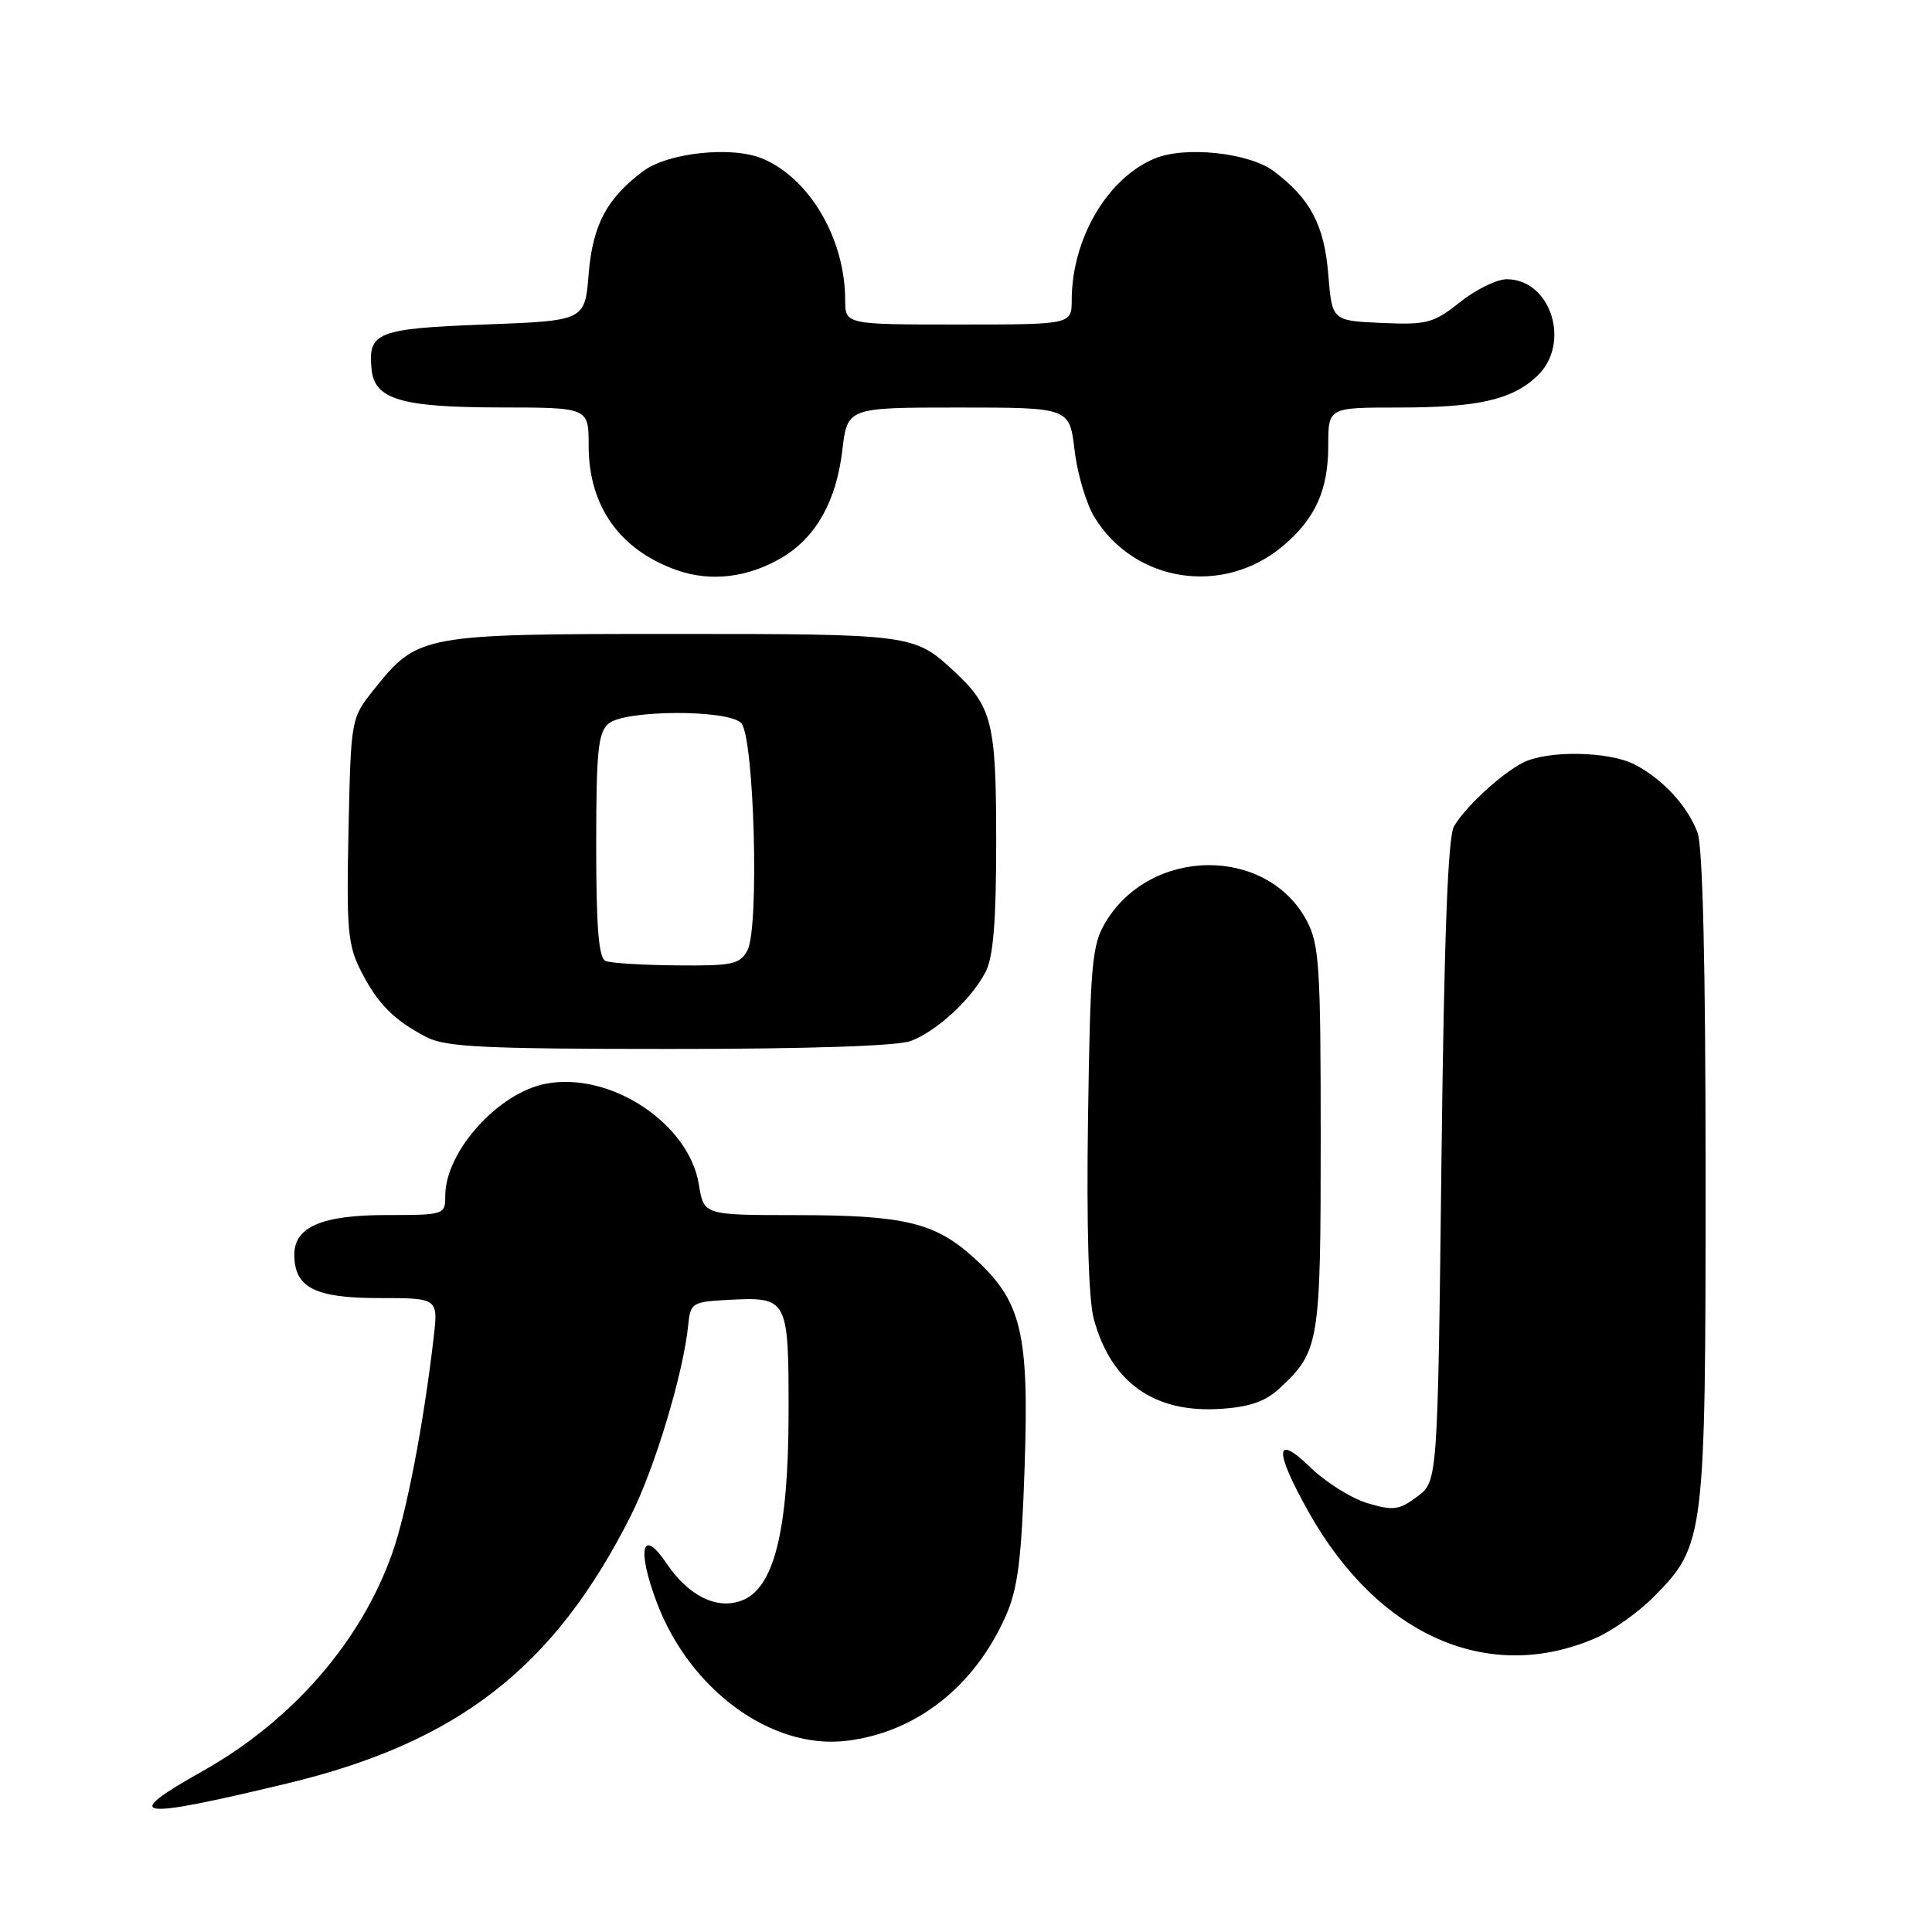 <?xml version="1.0" encoding="UTF-8" standalone="no"?>
<!DOCTYPE svg PUBLIC "-//W3C//DTD SVG 1.1//EN" "http://www.w3.org/Graphics/SVG/1.1/DTD/svg11.dtd" >
<svg xmlns="http://www.w3.org/2000/svg" xmlns:xlink="http://www.w3.org/1999/xlink" version="1.1" viewBox="0 0 256 256">
 <g >
 <path fill="currentColor"
d=" M 38.00 236.33 C 60.72 230.88 73.44 220.97 83.59 200.83 C 86.79 194.46 90.58 181.89 91.20 175.50 C 91.49 172.65 91.74 172.49 96.50 172.24 C 104.42 171.83 104.50 171.99 104.49 187.22 C 104.47 202.82 102.57 210.45 98.31 212.07 C 94.99 213.34 91.23 211.48 88.30 207.13 C 85.09 202.35 84.36 205.20 86.99 212.24 C 91.34 223.88 102.21 231.85 112.13 230.67 C 121.37 229.58 129.12 223.50 133.27 214.12 C 134.87 210.51 135.36 206.63 135.77 194.33 C 136.37 176.49 135.36 172.37 129.01 166.63 C 123.86 161.98 119.80 161.01 105.38 161.01 C 93.26 161.00 93.26 161.00 92.61 156.99 C 91.32 148.87 80.92 141.99 72.37 143.59 C 66.02 144.78 59.00 152.59 59.00 158.45 C 59.00 160.96 58.89 161.00 51.22 161.00 C 42.66 161.00 39.00 162.57 39.00 166.23 C 39.00 170.61 41.69 172.00 50.19 172.00 C 58.07 172.00 58.07 172.00 57.46 177.25 C 56.13 188.68 53.89 200.37 51.99 205.76 C 47.87 217.49 38.76 227.97 26.90 234.65 C 15.81 240.88 17.79 241.18 38.00 236.33 Z  M 211.50 217.02 C 213.70 216.06 217.16 213.59 219.19 211.53 C 225.88 204.75 226.00 203.75 226.00 155.89 C 226.00 128.03 225.63 112.15 224.93 110.32 C 223.59 106.77 220.34 103.25 216.62 101.31 C 213.20 99.53 205.03 99.40 201.79 101.06 C 198.87 102.57 194.17 106.91 192.66 109.50 C 191.85 110.90 191.35 124.29 191.00 153.89 C 190.50 196.29 190.50 196.29 187.79 198.31 C 185.39 200.10 184.61 200.20 181.20 199.18 C 179.07 198.54 175.68 196.42 173.66 194.46 C 168.88 189.81 168.79 192.15 173.43 200.40 C 182.66 216.81 197.33 223.22 211.50 217.02 Z  M 169.60 183.92 C 174.83 179.03 175.00 177.99 175.00 150.78 C 175.00 128.00 174.81 125.12 173.14 121.98 C 167.85 112.10 152.51 112.21 146.50 122.18 C 144.69 125.19 144.47 127.62 144.17 148.10 C 143.96 162.25 144.24 172.20 144.92 174.72 C 147.21 183.20 152.93 187.27 161.76 186.68 C 165.62 186.43 167.70 185.69 169.60 183.92 Z  M 120.68 137.94 C 124.13 136.63 128.70 132.43 130.59 128.80 C 131.62 126.83 132.00 122.12 132.00 111.50 C 132.00 95.69 131.49 93.63 126.34 88.87 C 121.13 84.05 120.75 84.00 89.32 84.00 C 55.82 84.00 55.37 84.09 49.57 91.34 C 46.50 95.18 46.50 95.18 46.18 109.99 C 45.90 123.13 46.08 125.24 47.82 128.65 C 50.05 133.02 52.18 135.17 56.50 137.42 C 59.02 138.74 64.17 138.99 88.68 138.99 C 106.89 139.00 118.93 138.60 120.68 137.94 Z  M 103.70 73.83 C 108.15 71.15 110.82 66.36 111.61 59.68 C 112.28 54.00 112.28 54.00 127.00 54.00 C 141.72 54.00 141.72 54.00 142.39 59.68 C 142.76 62.80 143.95 66.81 145.05 68.58 C 150.39 77.22 162.10 78.99 169.99 72.35 C 174.28 68.74 176.00 64.94 176.00 59.05 C 176.00 54.00 176.00 54.00 185.26 54.00 C 195.82 54.00 200.32 52.99 203.66 49.85 C 208.22 45.57 205.54 37.00 199.64 37.00 C 198.34 37.00 195.55 38.37 193.45 40.04 C 189.94 42.83 189.08 43.06 183.06 42.79 C 176.50 42.50 176.50 42.50 176.00 36.32 C 175.47 29.81 173.61 26.29 168.76 22.67 C 165.49 20.23 157.04 19.33 153.01 21.00 C 146.74 23.59 142.02 31.64 142.01 39.75 C 142.00 43.00 142.00 43.00 127.00 43.00 C 112.00 43.00 112.00 43.00 111.99 39.75 C 111.98 31.64 107.26 23.59 100.99 21.00 C 96.96 19.33 88.51 20.23 85.24 22.67 C 80.39 26.29 78.53 29.81 78.00 36.32 C 77.50 42.50 77.50 42.50 64.21 43.00 C 49.92 43.54 48.72 44.02 49.24 48.98 C 49.65 52.93 53.19 53.97 66.25 53.99 C 78.00 54.00 78.00 54.00 78.00 59.05 C 78.00 67.06 82.09 72.85 89.66 75.54 C 94.17 77.15 99.21 76.53 103.70 73.83 Z  M 80.25 127.34 C 79.33 126.97 79.00 122.94 79.00 112.04 C 79.00 99.50 79.25 97.04 80.65 95.87 C 82.85 94.05 96.39 93.99 98.20 95.80 C 99.93 97.52 100.64 122.94 99.04 125.92 C 98.05 127.78 97.05 127.99 89.71 127.92 C 85.20 127.88 80.94 127.62 80.25 127.34 Z "/>
</g>
</svg>